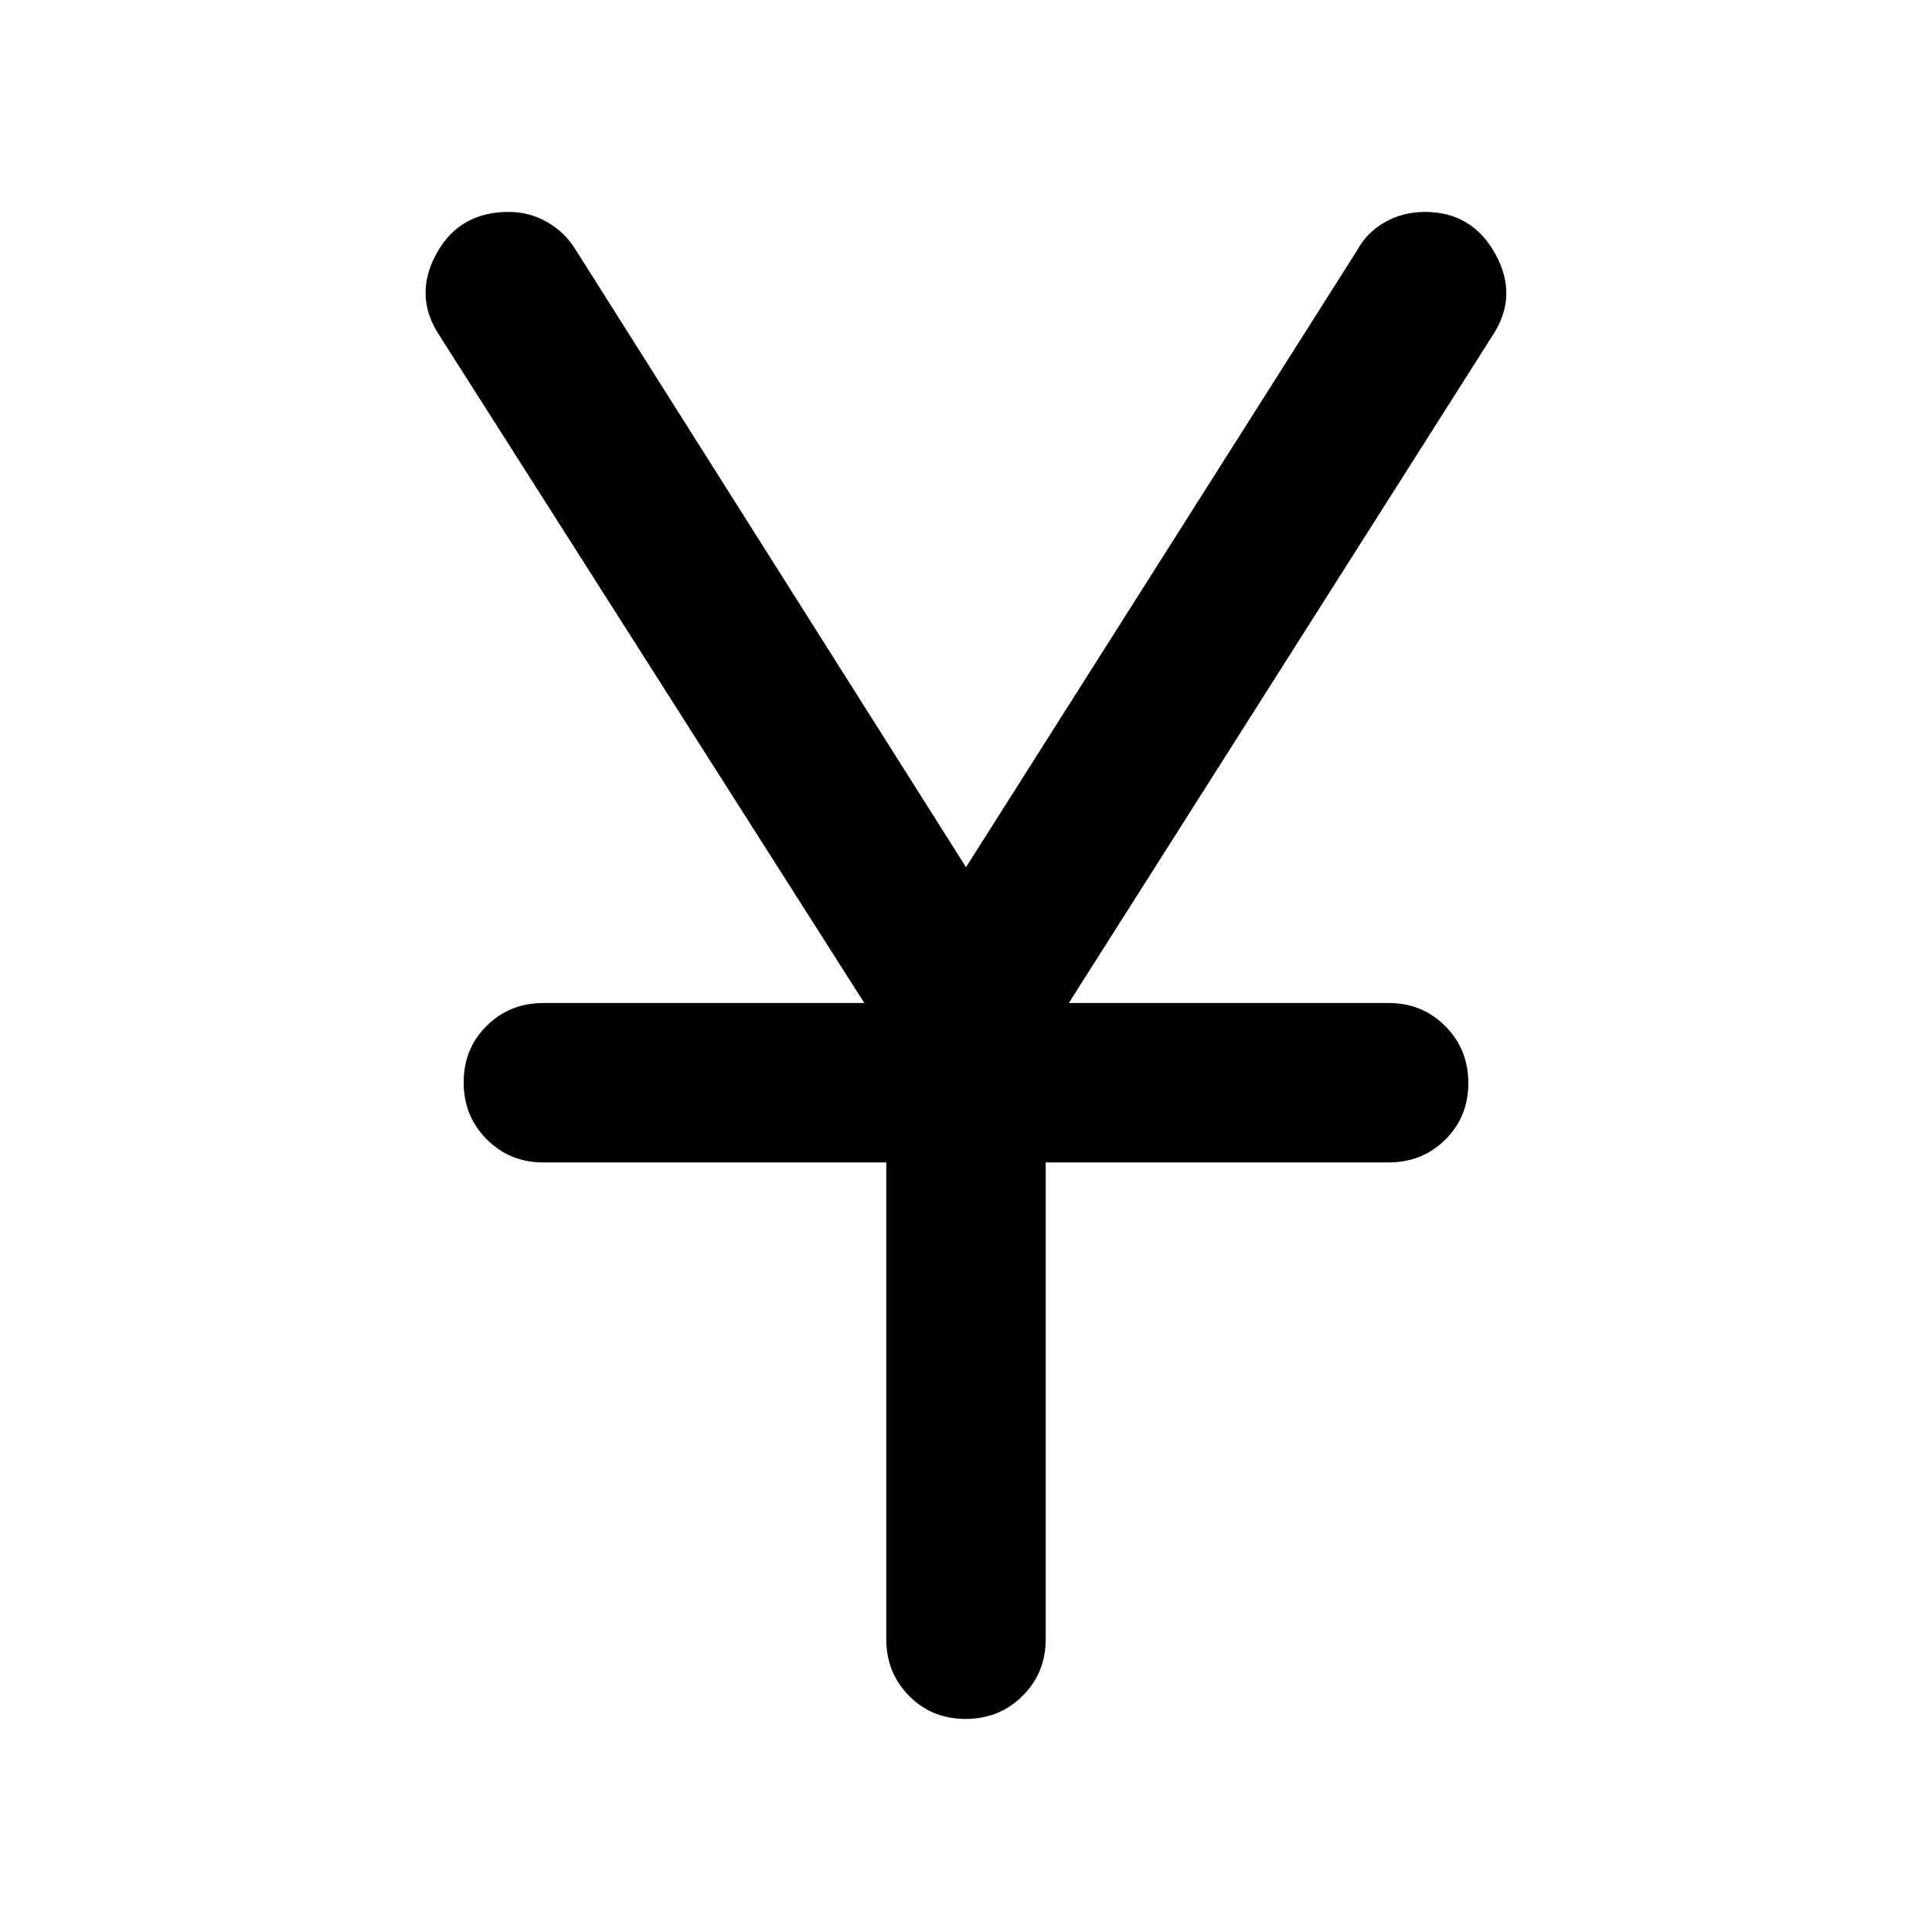 <svg xmlns="http://www.w3.org/2000/svg" width="48" height="48" viewBox="0 -960 960 960"><path d="M479.825-105.869q-16.782 0-28.108-11.451t-11.326-28.158v-236.913H270q-16.707 0-28.158-11.501-11.451-11.502-11.451-28.283 0-16.782 11.451-28.108T270-461.609h159.477L218.26-793.435q-12.826-19.522-1.474-40.392 11.352-20.869 35.953-20.869 10.349 0 19.228 5.097 8.878 5.097 14.251 13.99L480-529.088l194.348-306.521q4.837-8.893 13.77-13.99 8.934-5.097 19.915-5.097 23.446 0 34.989 20.869 11.544 20.87-1.282 40.392L531.088-461.609H690q16.707 0 28.158 11.501 11.451 11.502 11.451 28.283 0 16.782-11.451 28.108T690-382.391H519.609v236.913q0 16.707-11.501 28.158-11.502 11.451-28.283 11.451Z"/></svg>
